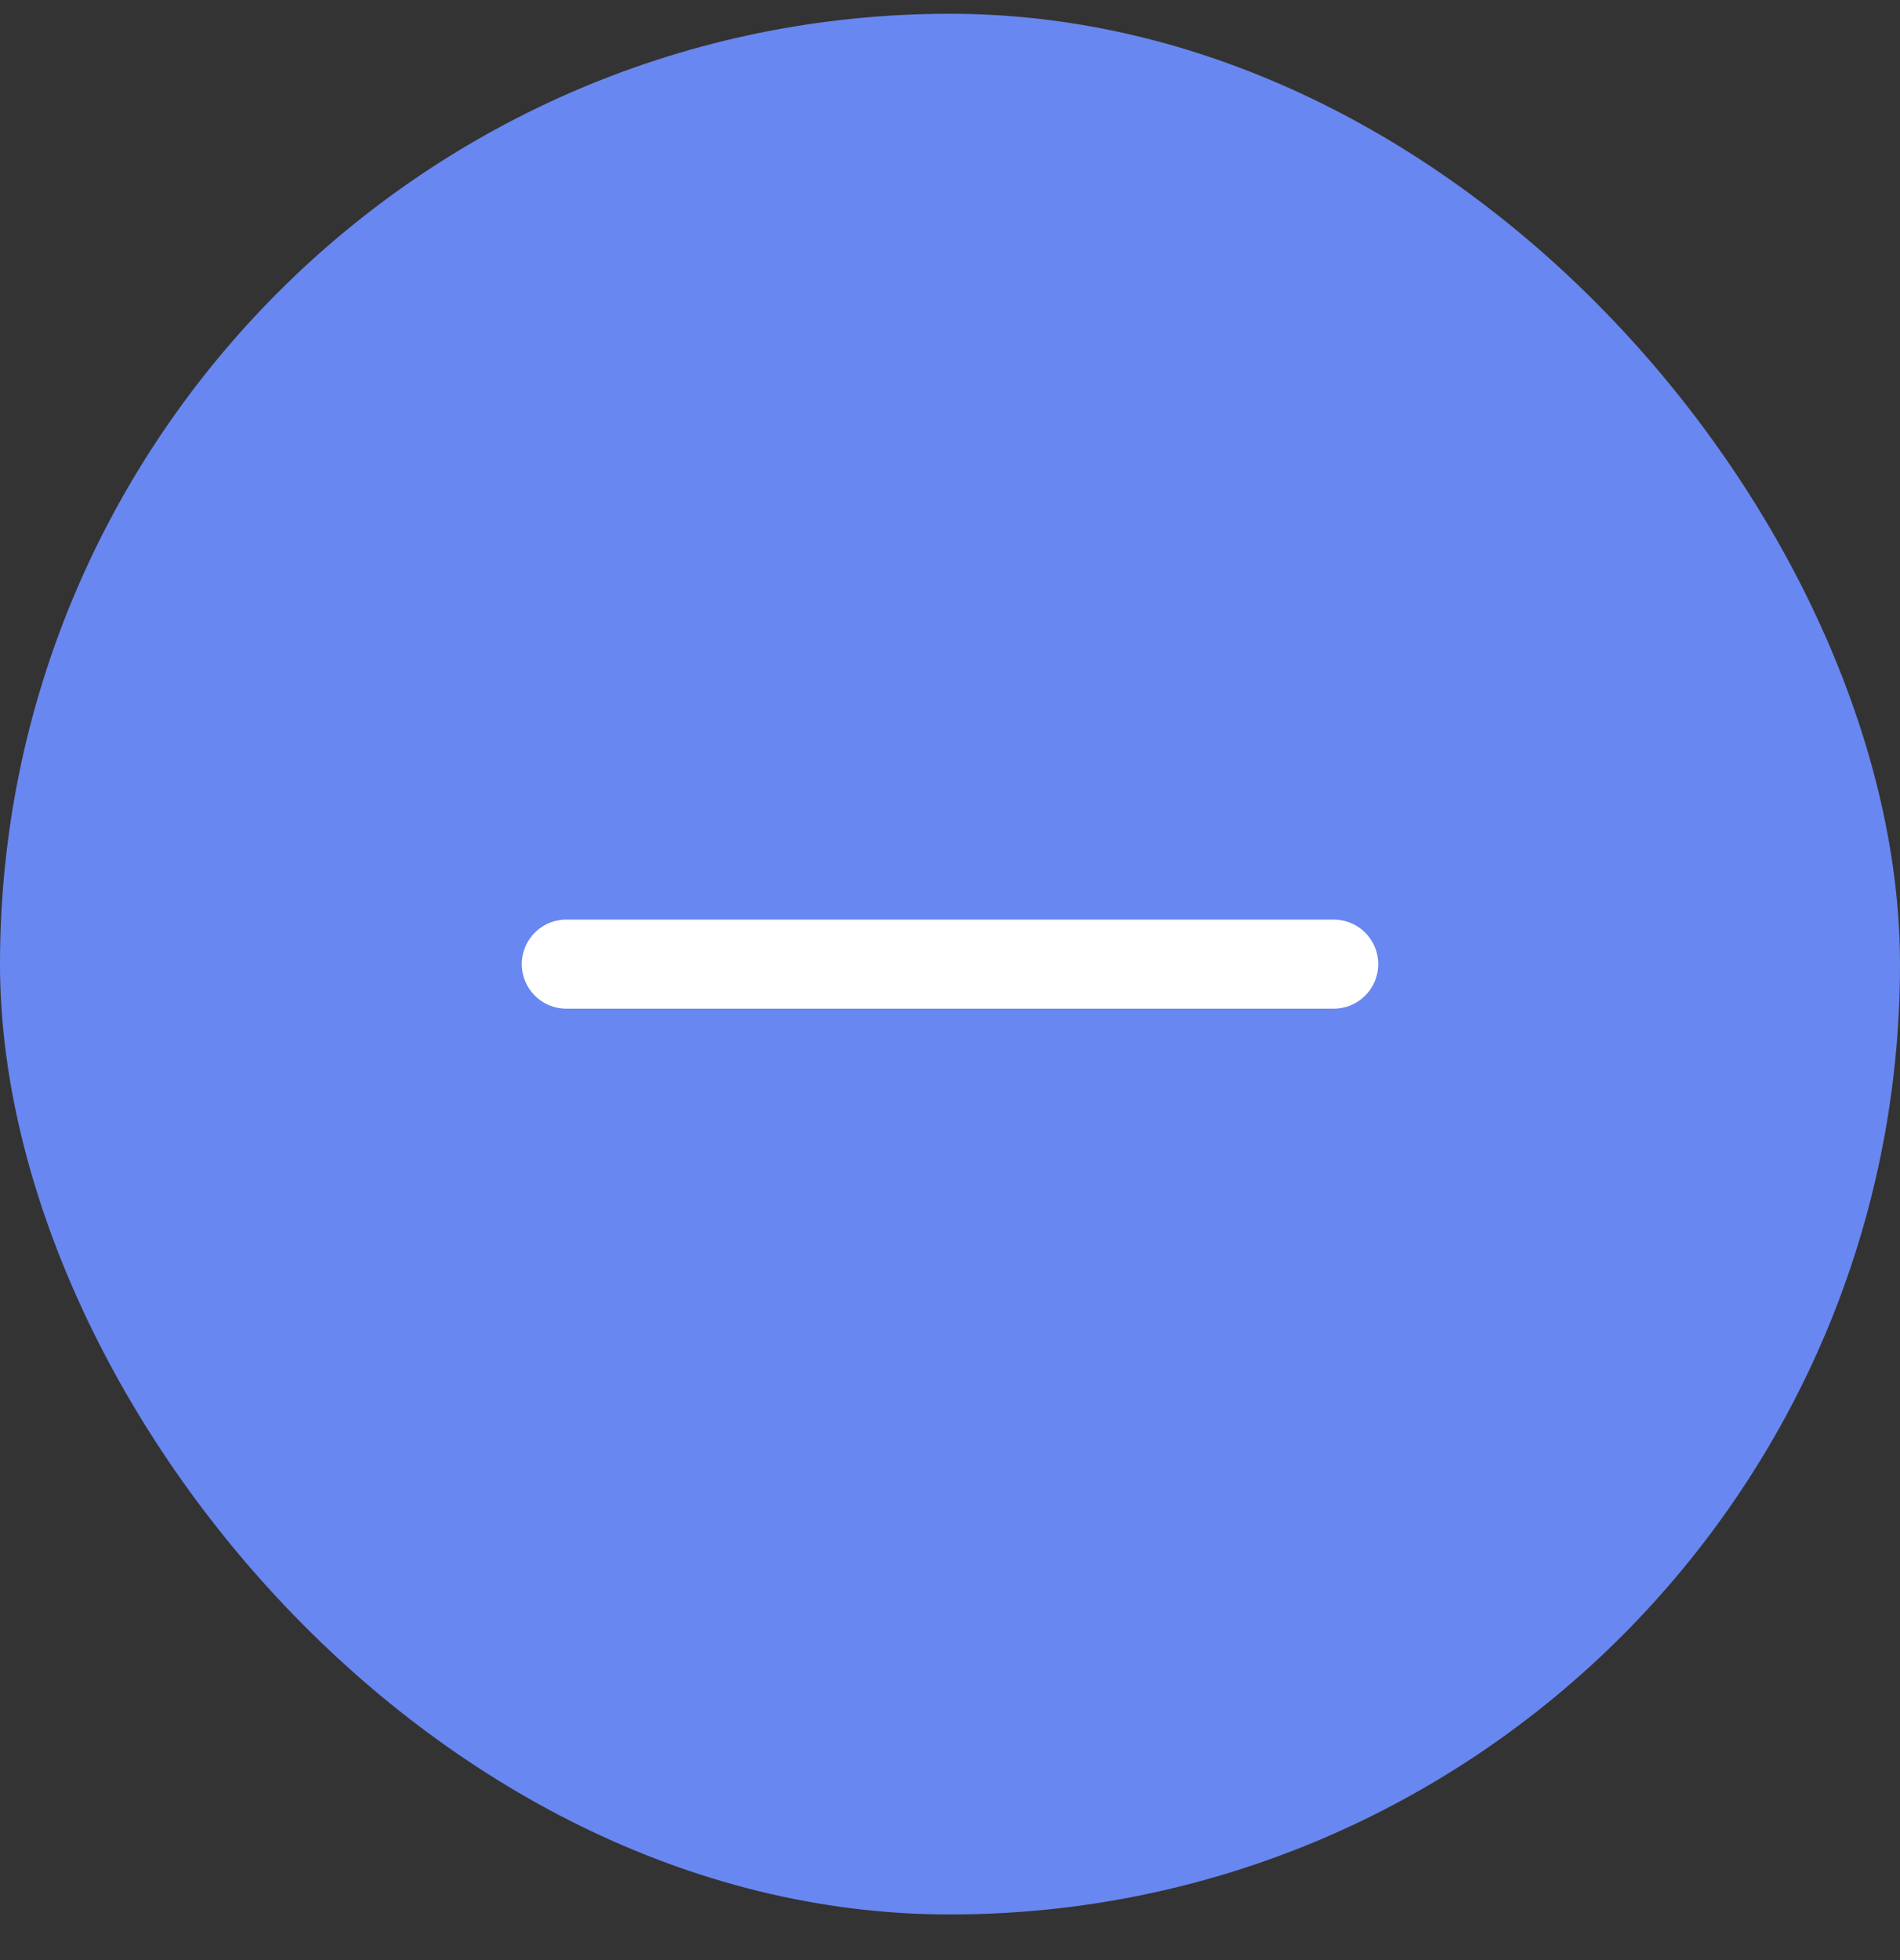 <svg width="32" height="33" viewBox="0 0 32 33" fill="none" xmlns="http://www.w3.org/2000/svg">
<rect x="0" y="0" width="32" height="33" fill="#333333" stroke="none"/>
<rect y="0.232" width="32" height="32" rx="16" fill="#6987F0"/>
<path d="M9.538 16.232H22.462" stroke="white" stroke-width="1.5" stroke-linecap="round" stroke-linejoin="round"/>
</svg>
